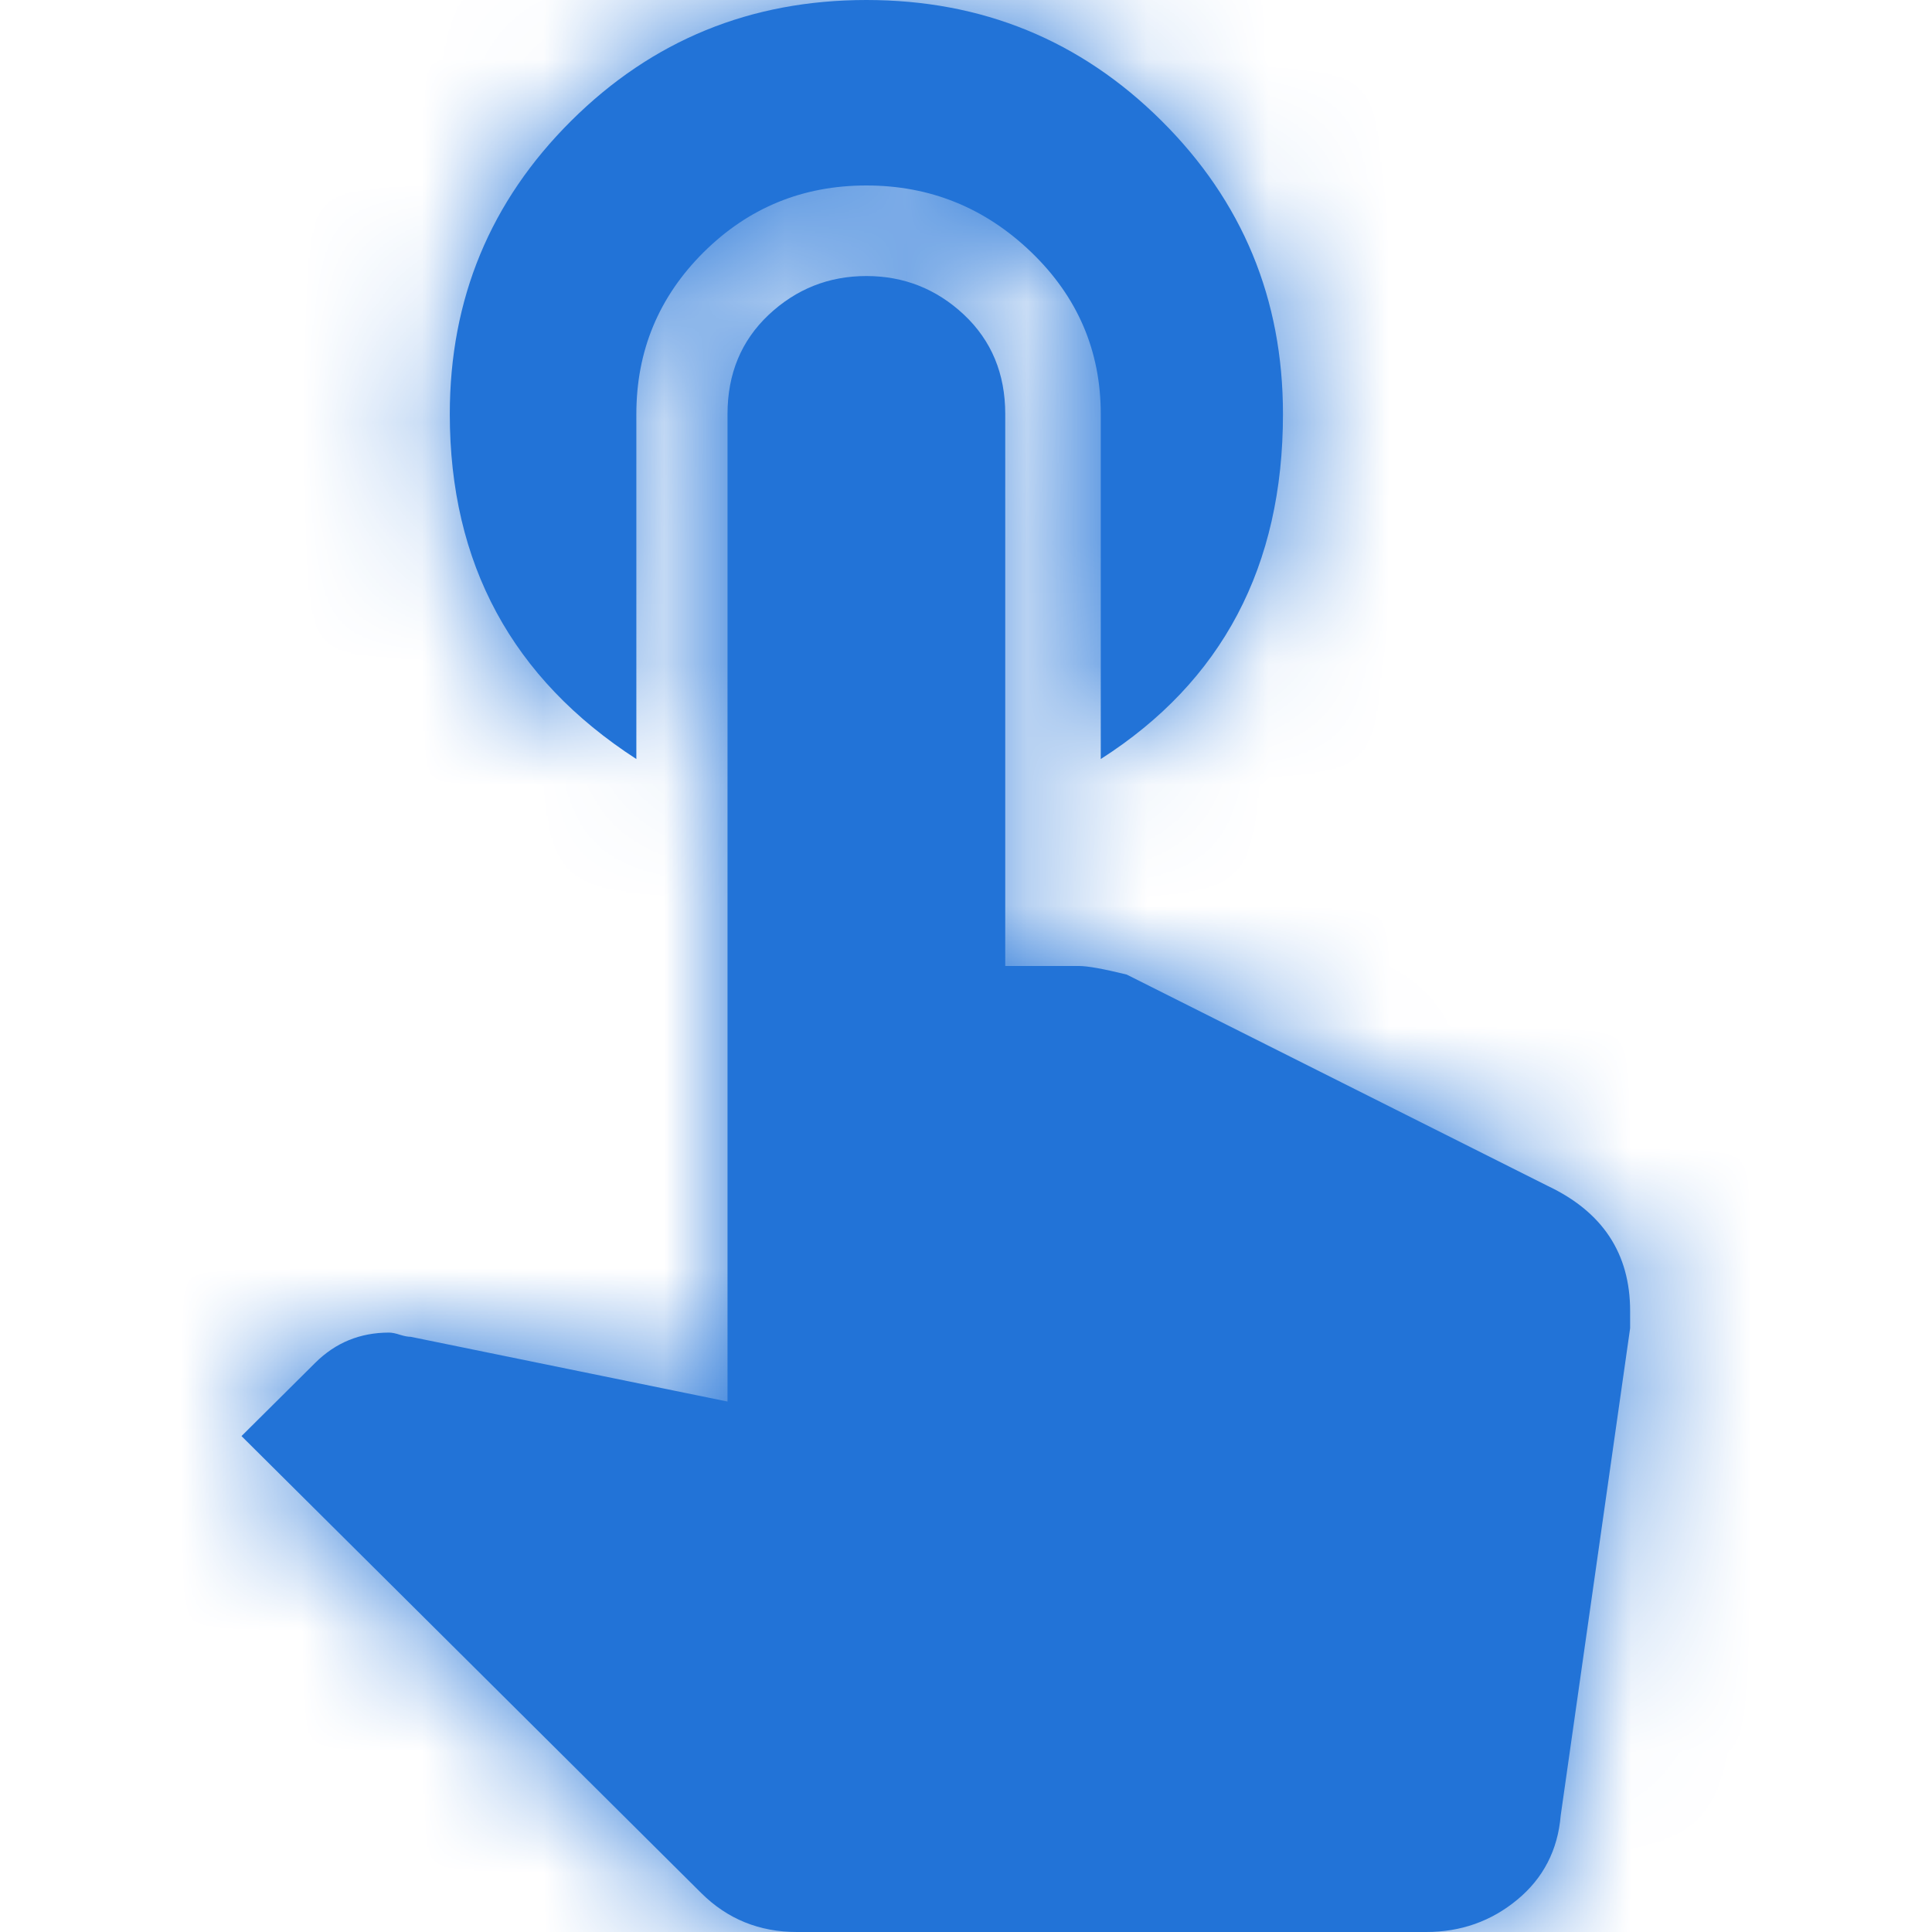 <?xml version="1.0" encoding="UTF-8"?>
<svg width="16px" height="16px" viewBox="0 0 16 16" version="1.1" xmlns="http://www.w3.org/2000/svg" xmlns:xlink="http://www.w3.org/1999/xlink">
    <!-- Generator: Sketch 50.2 (55047) - http://www.bohemiancoding.com/sketch -->
    <title>ic/usability</title>
    <desc>Created with Sketch.</desc>
    <defs>
        <path d="M10.817,9.821 C11.272,10.036 11.5,10.381 11.5,10.857 L11.5,11 L10.925,15.036 C10.901,15.321 10.781,15.554 10.566,15.732 C10.35,15.911 10.098,16 9.811,16 L4.6,16 C4.289,16 4.025,15.893 3.809,15.679 L0,11.893 L0.611,11.286 C0.779,11.119 0.982,11.036 1.222,11.036 C1.246,11.036 1.276,11.042 1.312,11.054 C1.348,11.065 1.378,11.071 1.402,11.071 L4.025,11.607 L4.025,3.429 C4.025,3.095 4.139,2.821 4.366,2.607 C4.594,2.393 4.864,2.286 5.175,2.286 C5.486,2.286 5.756,2.393 5.984,2.607 C6.211,2.821 6.325,3.095 6.325,3.429 L6.325,8 L6.936,8 C7.008,8 7.14,8.024 7.331,8.071 L10.817,9.821 Z M3.27,6.286 C2.24,5.619 1.725,4.667 1.725,3.429 C1.725,2.476 2.06,1.667 2.731,1 C3.402,0.333 4.217,0 5.175,0 C6.133,0 6.948,0.333 7.619,1 C8.29,1.667 8.625,2.476 8.625,3.429 C8.625,4.69 8.122,5.643 7.116,6.286 L7.116,3.429 C7.116,2.905 6.924,2.458 6.541,2.089 C6.157,1.72 5.702,1.536 5.175,1.536 C4.648,1.536 4.199,1.72 3.827,2.089 C3.456,2.458 3.27,2.905 3.27,3.429 L3.27,6.286 Z" id="path-1"></path>
    </defs>
    <g id="ic/usability" stroke="none" stroke-width="1" fill="none" fill-rule="evenodd">
        <g id="baseline-toys-24px" transform="translate(2, 0)">
            <g id="Color/Dark_grey">
                <g>
                    <mask id="mask-2" fill="white">
                        <use xlink:href="#path-1"></use>
                    </mask>
                    <use id="Mask" fill="#2273d7" xlink:href="#path-1"></use>
                    <g mask="url(#mask-2)">
                        <g transform="translate(-44.85, -41.143)">
                            <rect id="Fill/Secondary" stroke="none" fill="#2273d7" fill-rule="evenodd" x="0" y="0" width="99" height="98"></rect>
                            <rect id="Border/Secondary" stroke="#2273d7" stroke-width="1" fill="none" x="0" y="0" width="99" height="98"></rect>
                        </g>
                    </g>
                </g>
            </g>
        </g>
    </g>
</svg>